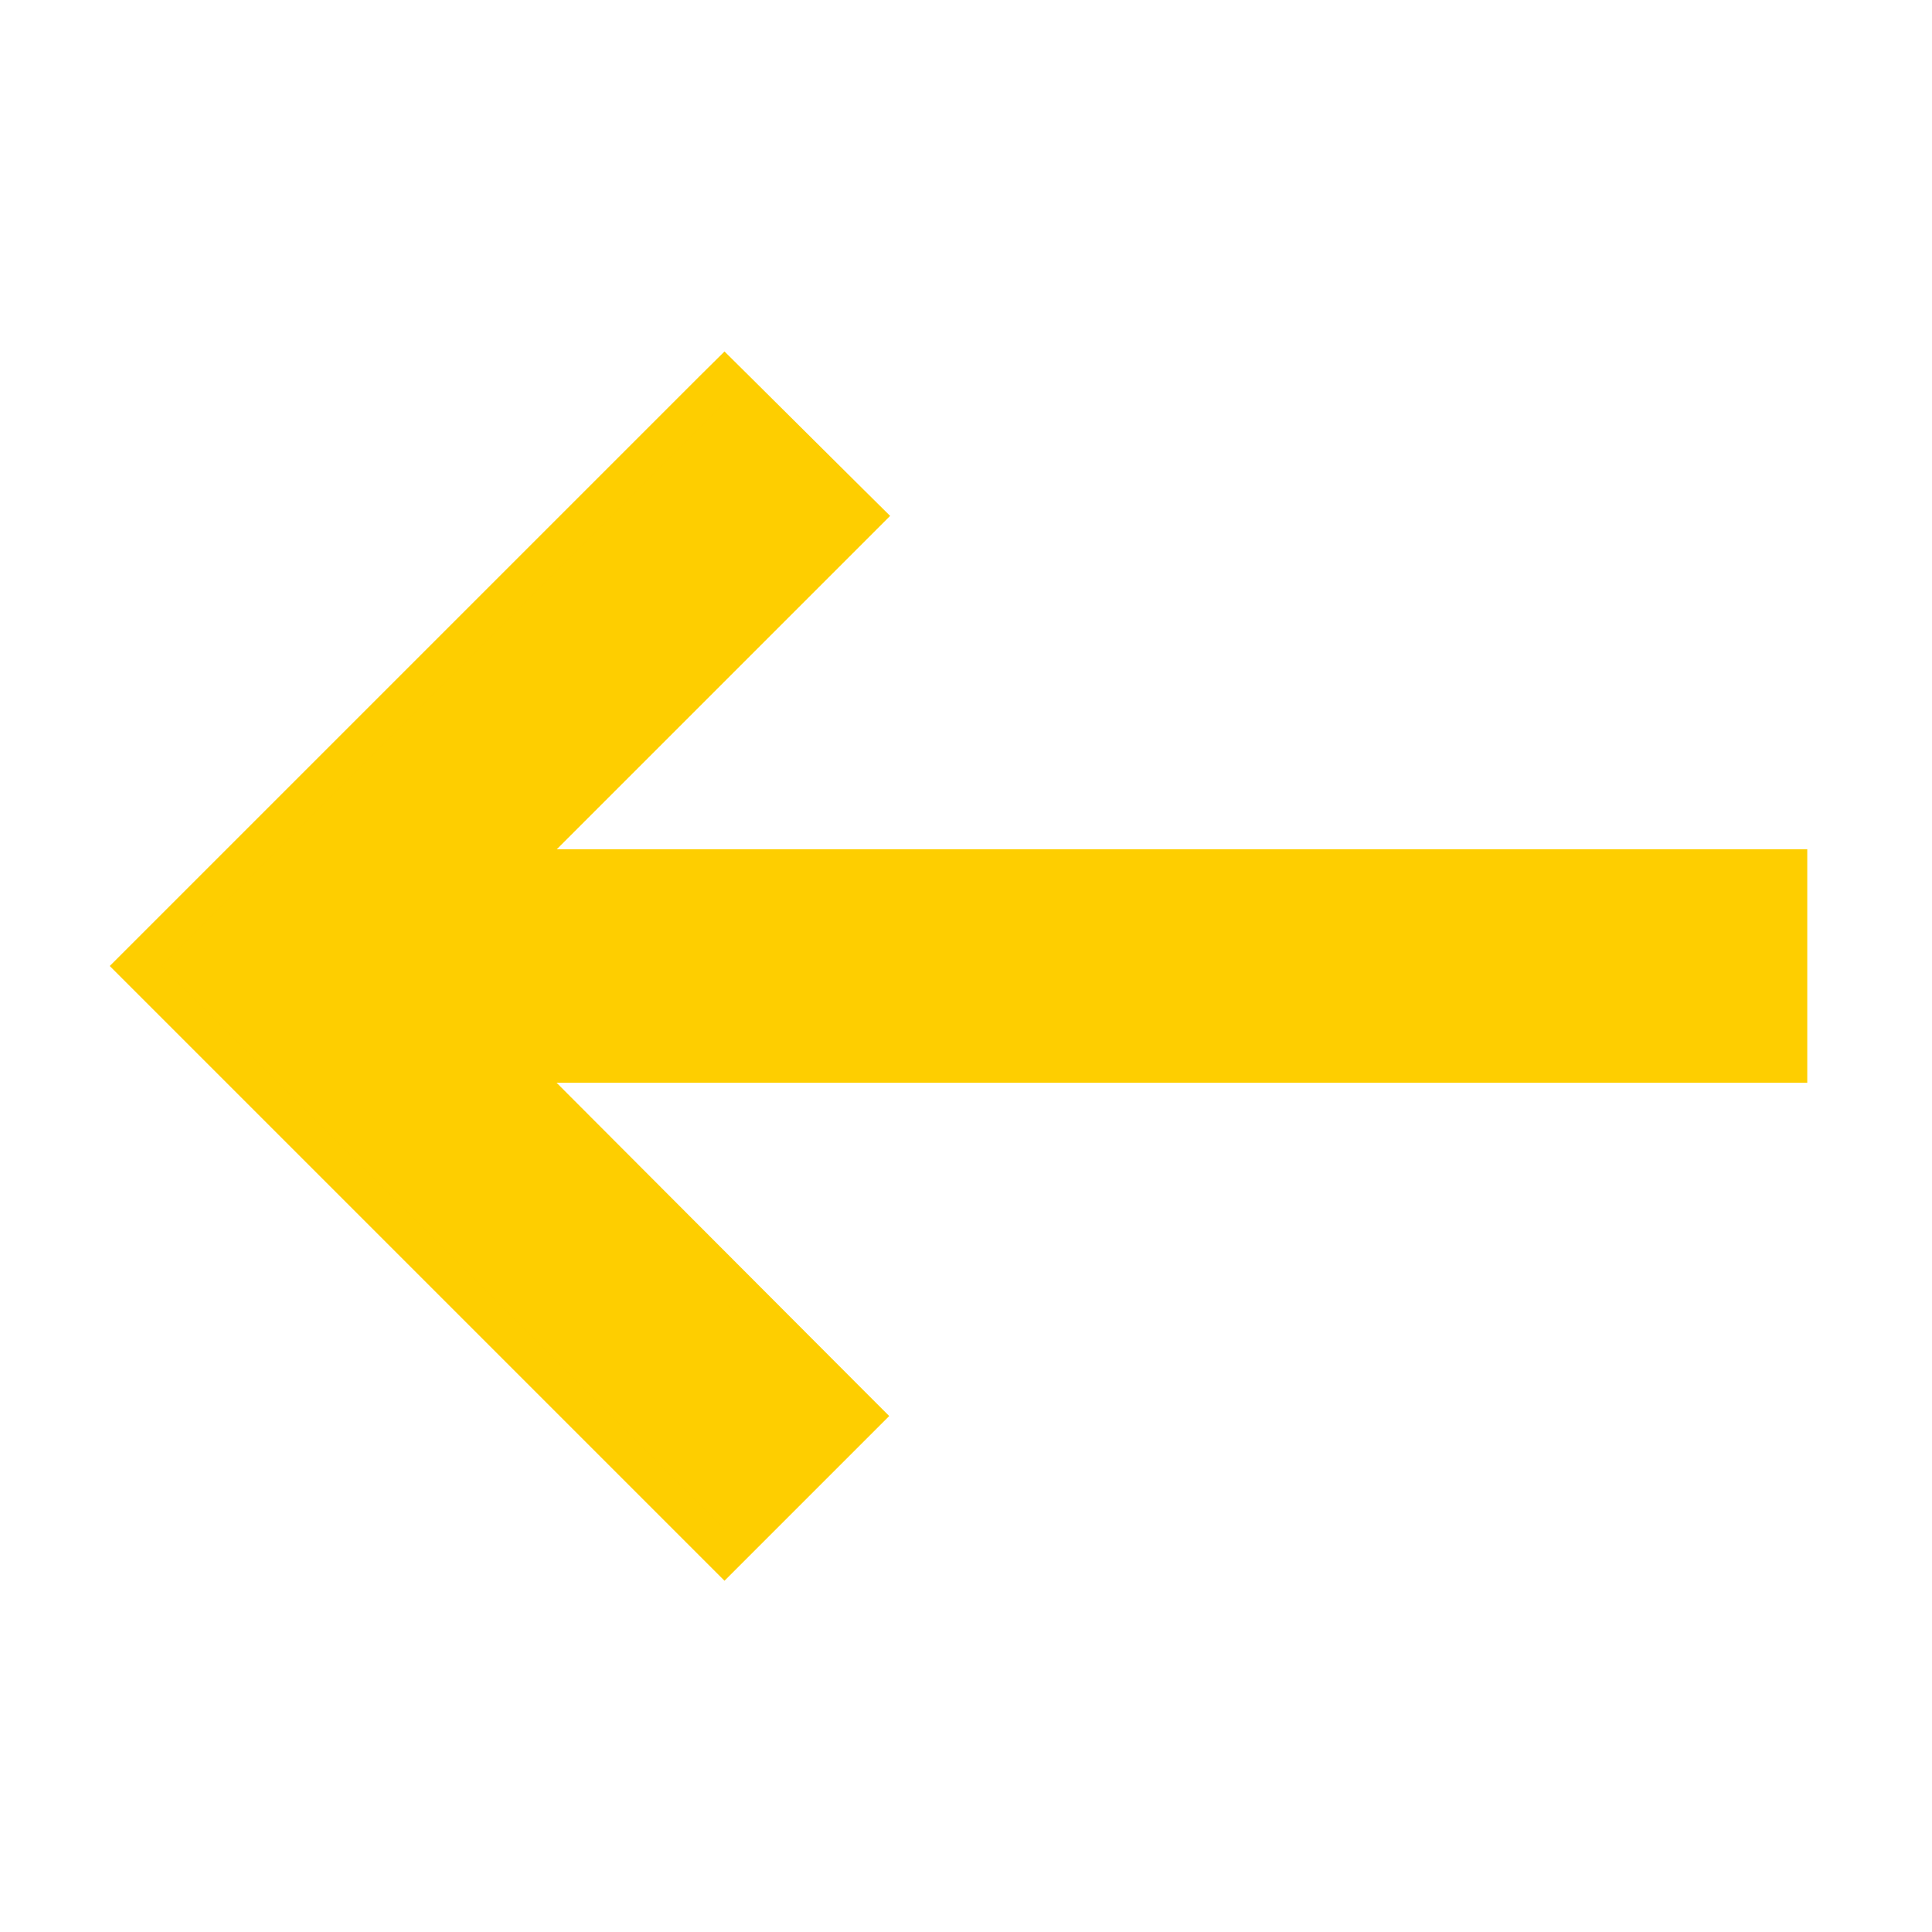 <svg width="16" height="16" viewBox="0 0 16 16" fill="none" xmlns="http://www.w3.org/2000/svg">
<path d="M5.894 12.773L6 12.879L6.106 12.773L7.046 11.833L7.152 11.727L7.046 11.621L4.248 8.817H14.667H14.817V8.667V7.333V7.183H14.667H4.249L7.053 4.379L7.159 4.273L7.052 4.167L6.106 3.227L6 3.122L5.894 3.227L1.227 7.894L1.121 8L1.227 8.106L5.894 12.773Z" fill="#FECE00" stroke="#FECE00" stroke-width="0.3"/>
</svg>
